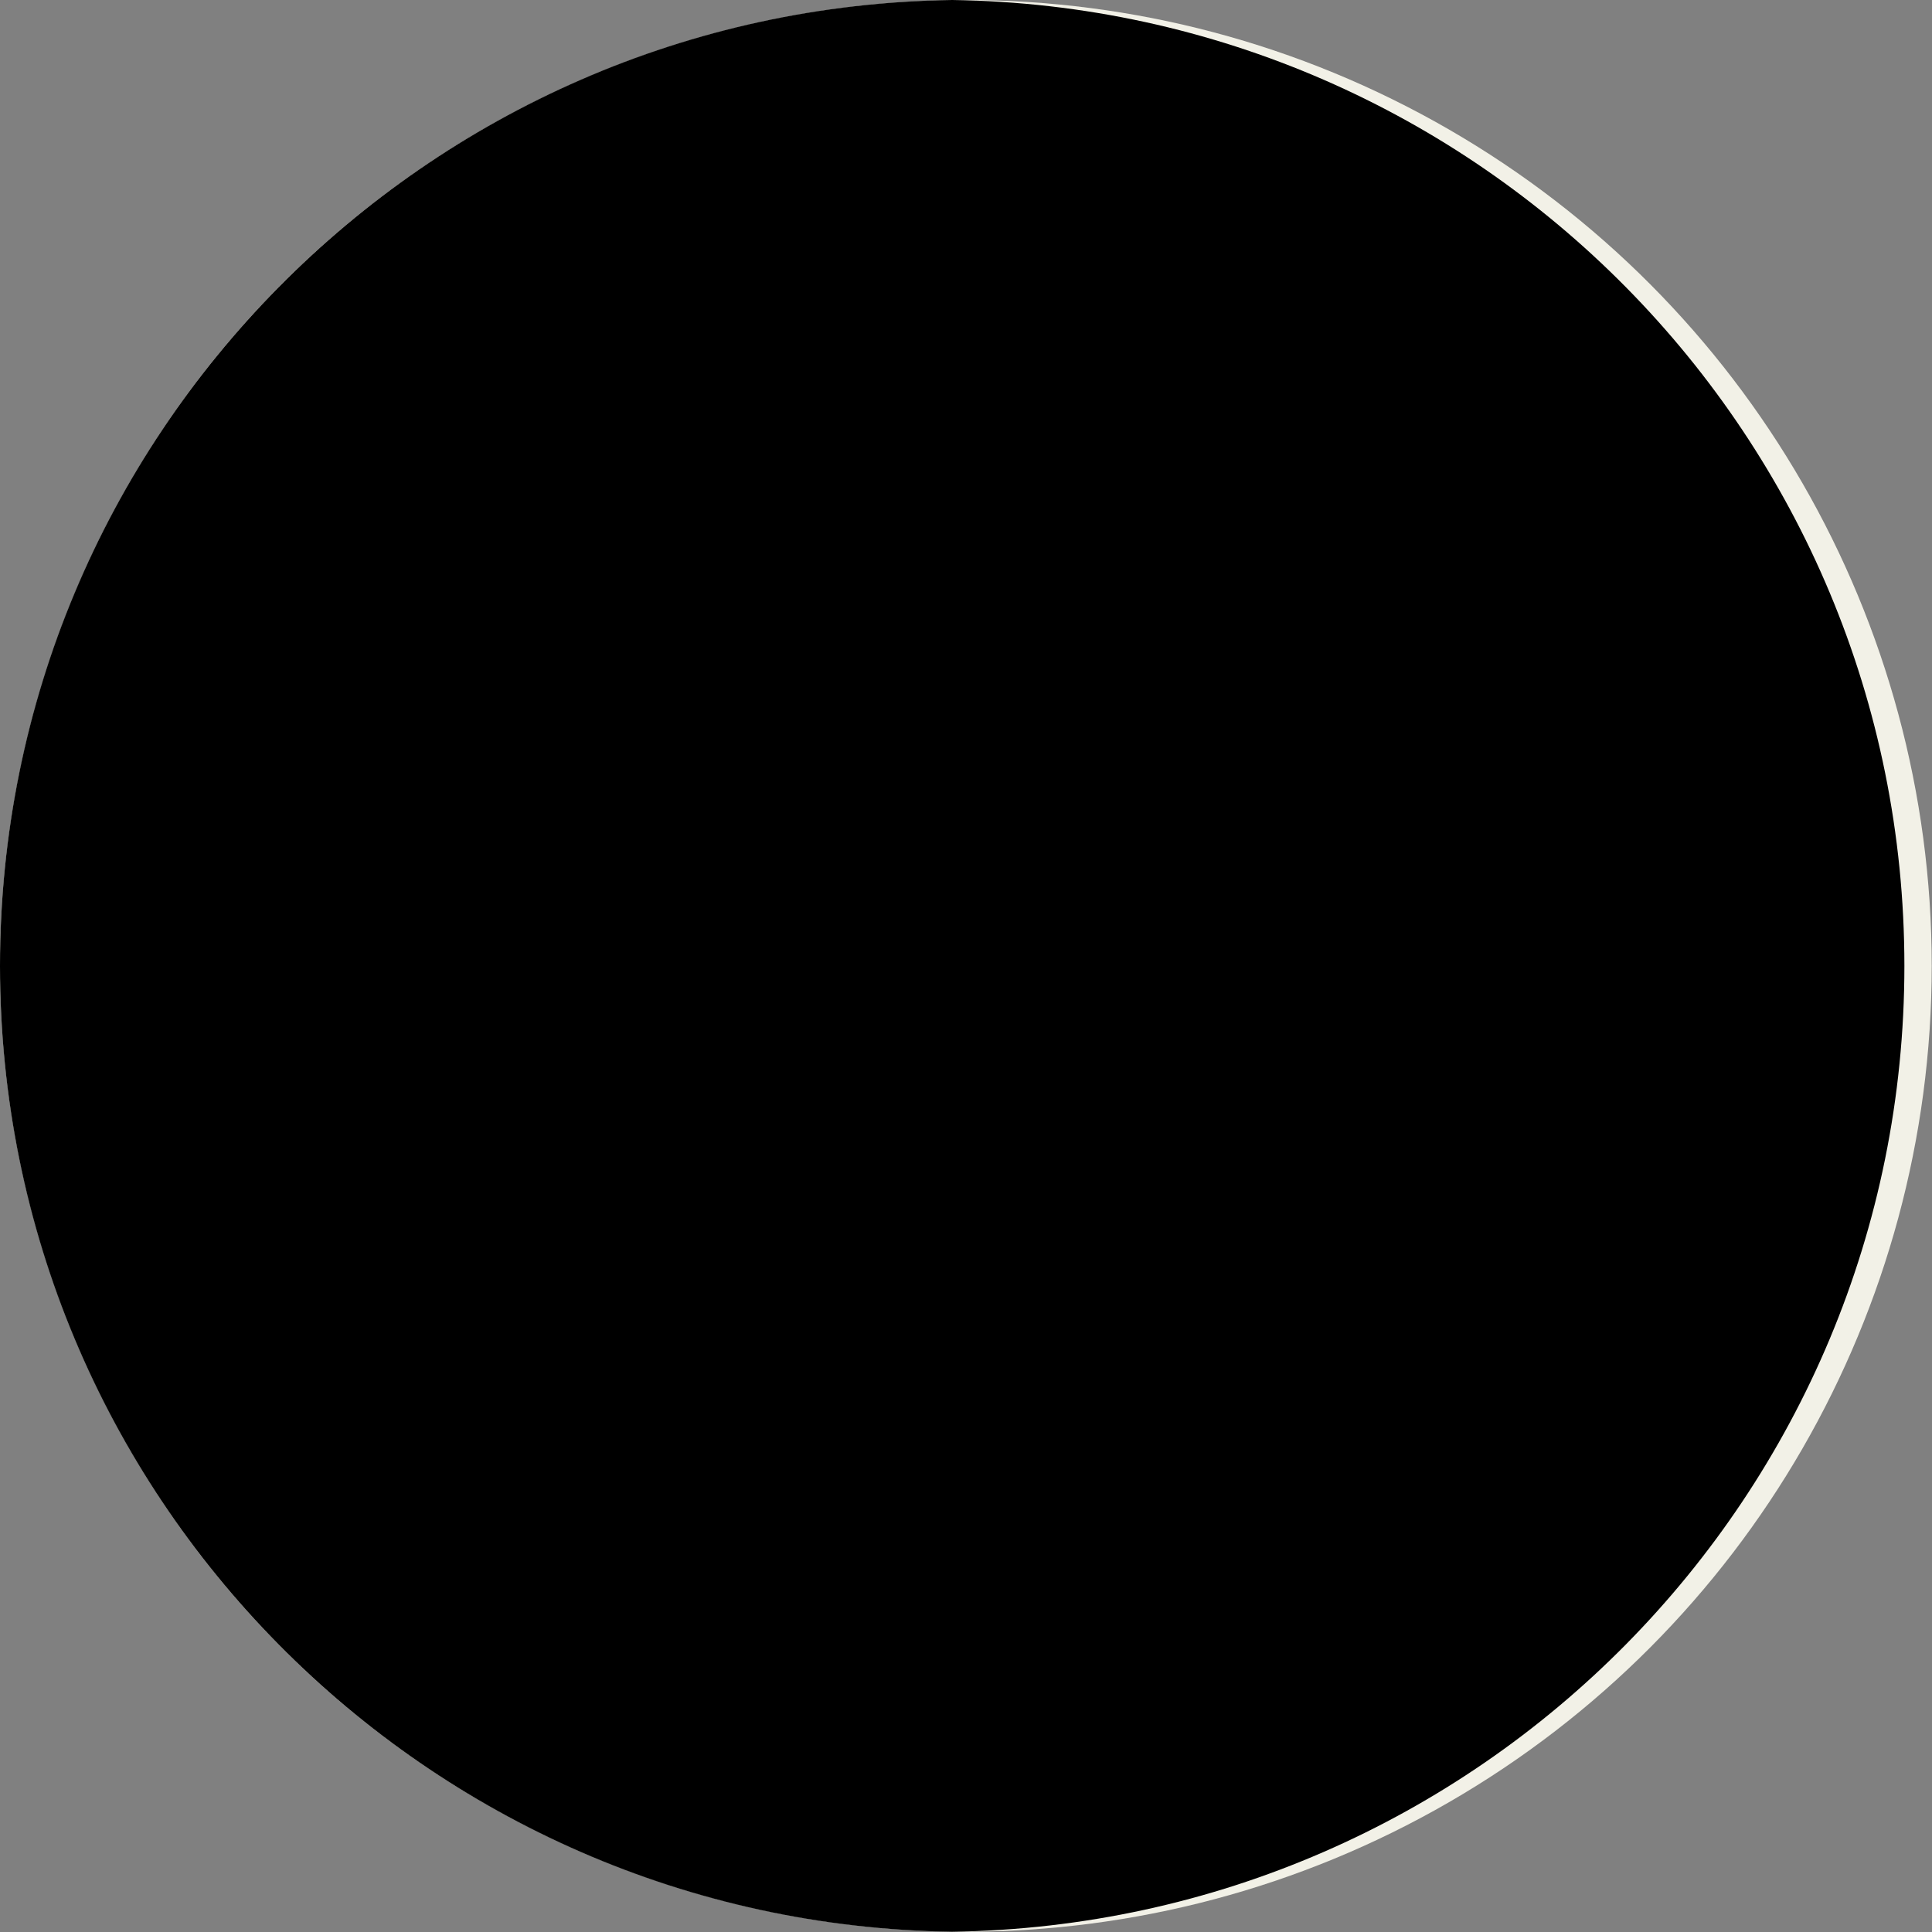 <?xml version="1.0" encoding="UTF-8"?>
<svg id="Layer_2" xmlns="http://www.w3.org/2000/svg" version="1.1" viewBox="0 0 706.7 706.7">
  <rect x="0" y="0" width="706.7" height="706.7" fill="#808080" stroke="none"/>
  <!-- Generator: Adobe Illustrator 29.4.0, SVG Export Plug-In . SVG Version: 2.1.0 Build 152)  -->
  <defs>
    <style>
      .st0 {
        fill: #f2f1e7;
      }
    </style>
  </defs>
  <g id="Layer_1-2">
    <g>
      <circle class="st0" cx="353.3" cy="353.3" r="353.3"/>
      <path d="M348.3,706.6c192.8-2.7,348.3-159.8,348.3-353.3S541.2,2.7,348.3,0C155.5,2.7,0,159.9,0,353.3s155.5,350.6,348.3,353.3Z"/>
    </g>
  </g>
</svg>